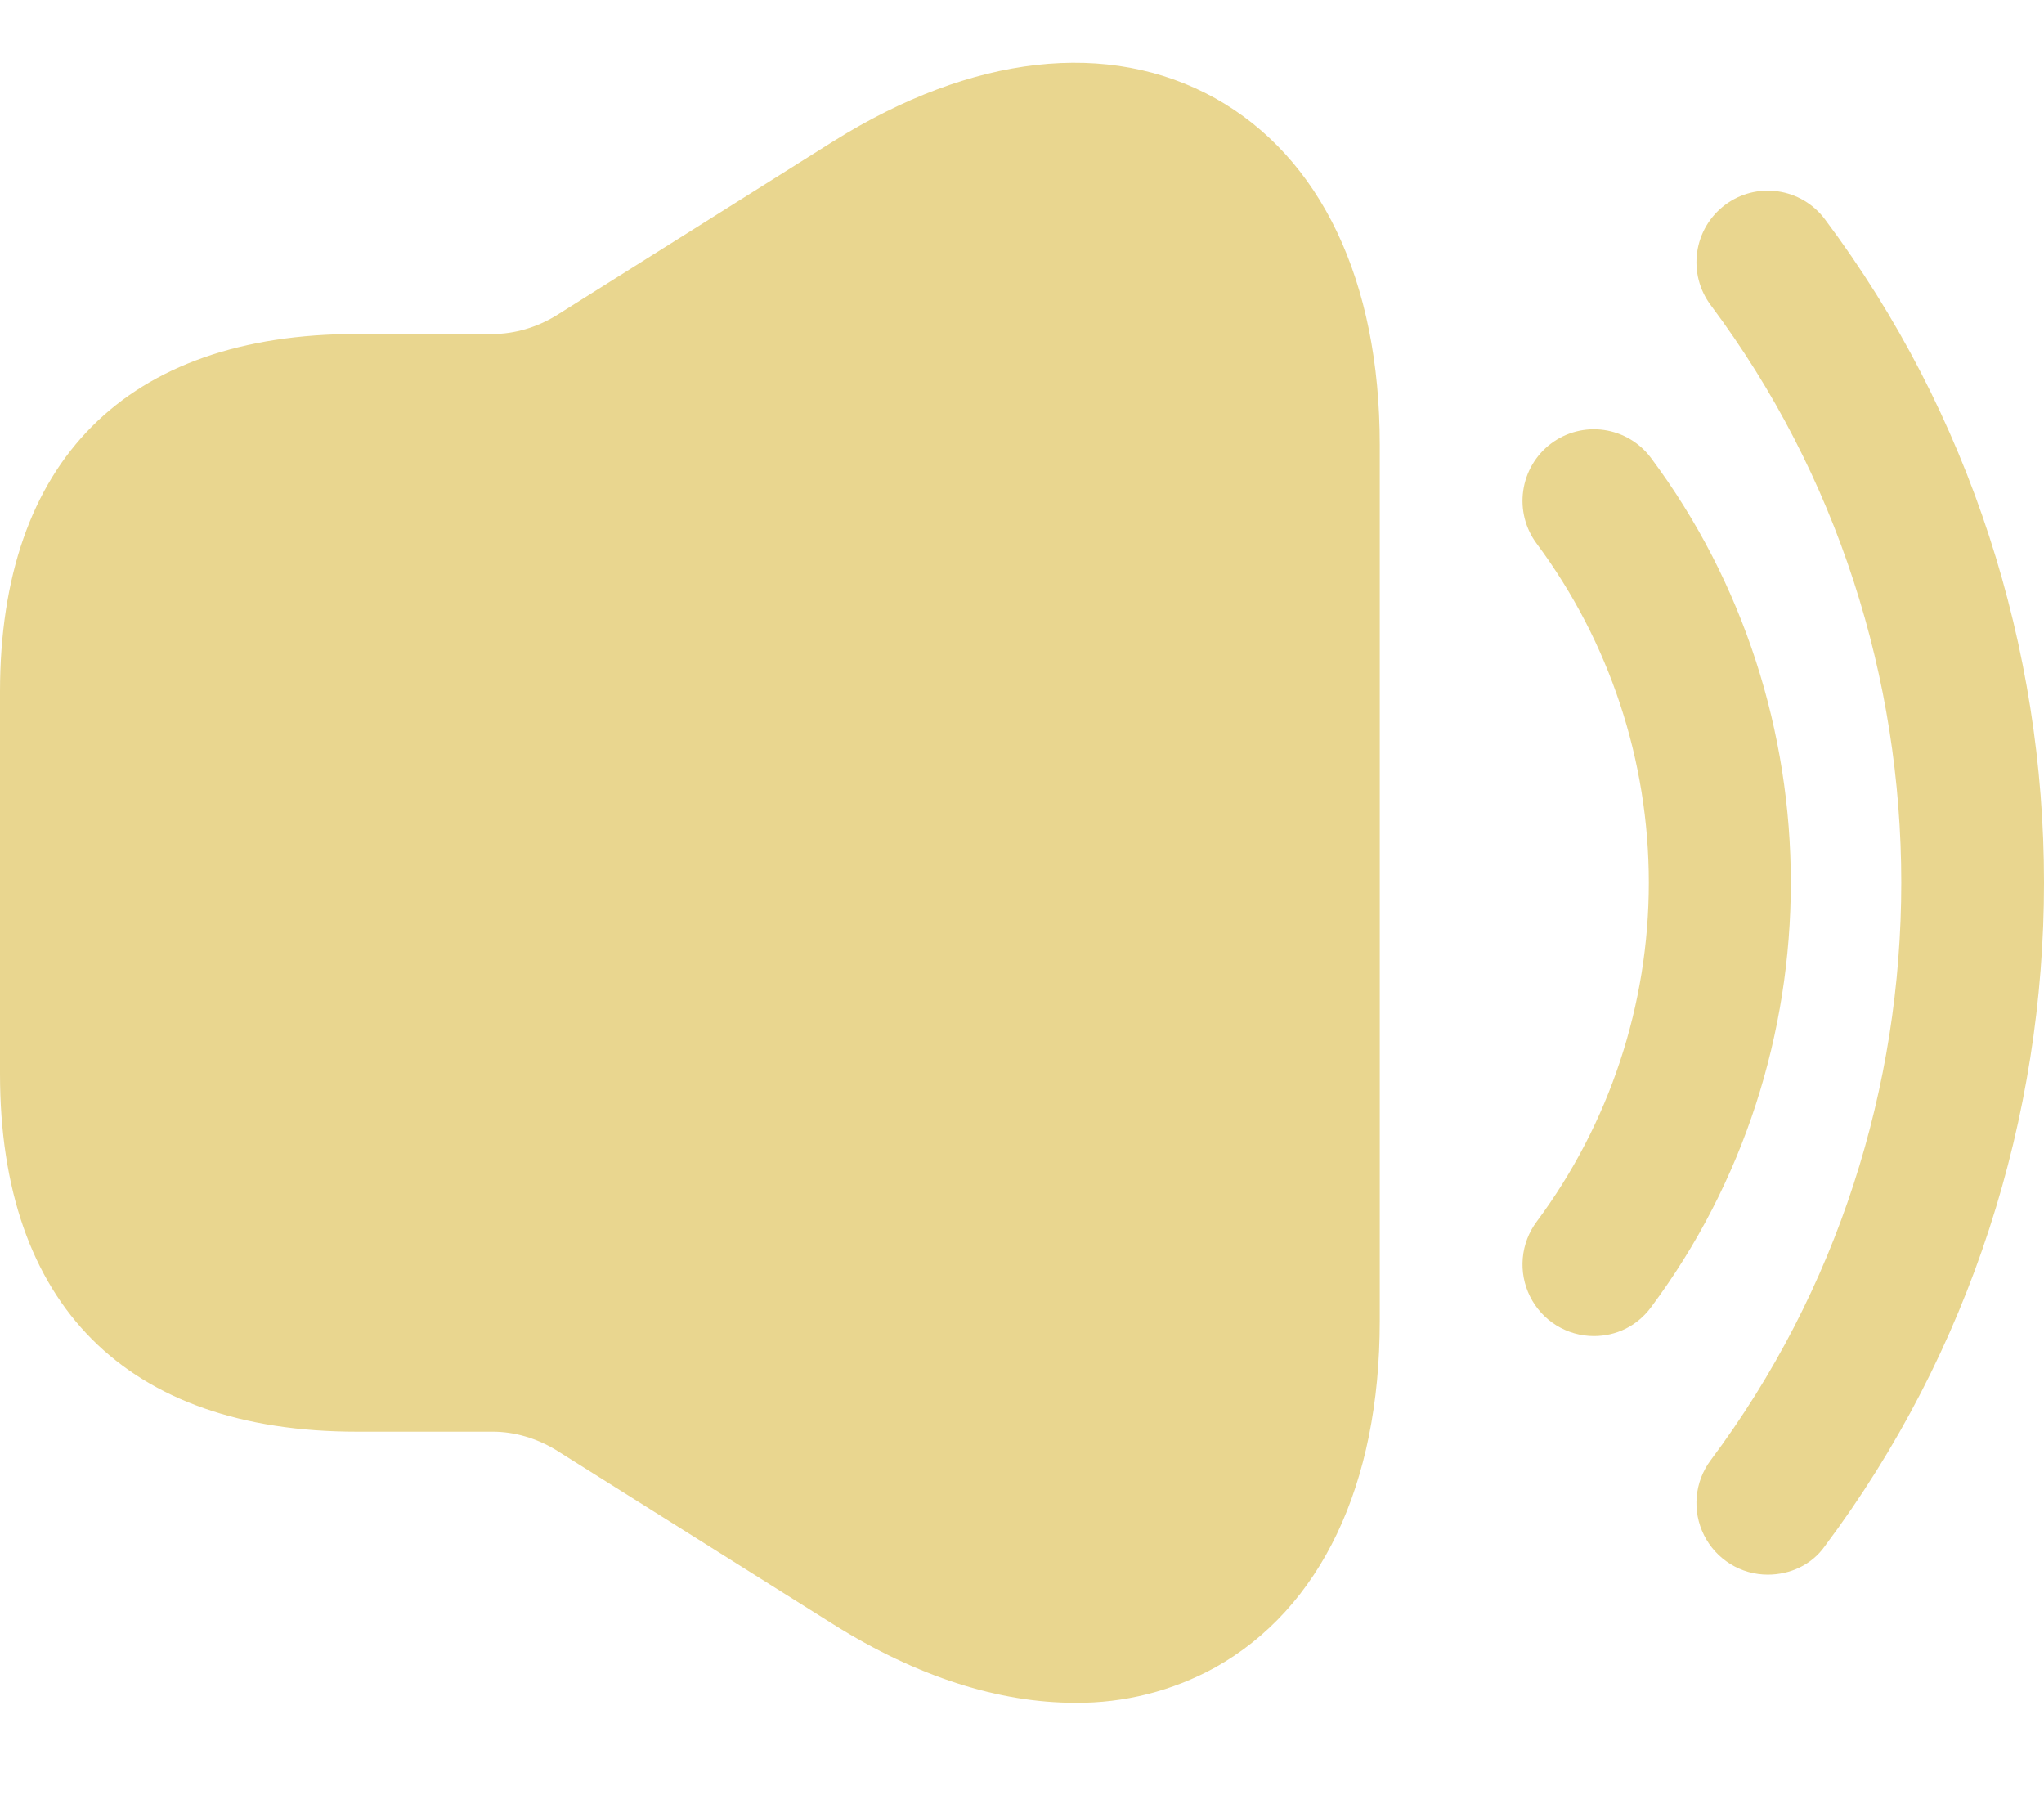 <svg width="41" height="36" viewBox="0 0 60 49" fill="none" xmlns="http://www.w3.org/2000/svg">
<path d="M46.787 37.369C46.398 37.369 46.016 37.26 45.685 37.055C45.354 36.85 45.087 36.556 44.913 36.207C44.739 35.858 44.665 35.468 44.7 35.079C44.735 34.69 44.877 34.319 45.111 34.007C47.246 31.134 48.4 27.646 48.4 24.062C48.4 20.479 47.246 16.991 45.111 14.117C44.777 13.672 44.634 13.111 44.713 12.56C44.791 12.008 45.085 11.51 45.53 11.176C45.974 10.842 46.533 10.698 47.083 10.777C47.633 10.856 48.129 11.15 48.462 11.596C53.937 18.936 53.937 29.189 48.462 36.528C48.044 37.089 47.429 37.369 46.787 37.369Z" fill="#E9D68F"/>
<path d="M51.893 44.372C51.504 44.372 51.122 44.264 50.791 44.058C50.46 43.853 50.193 43.56 50.019 43.211C49.845 42.862 49.771 42.471 49.806 42.082C49.841 41.694 49.983 41.323 50.217 41.011C57.675 31.038 57.675 17.087 50.217 7.114C49.883 6.668 49.74 6.108 49.819 5.556C49.897 5.005 50.191 4.507 50.636 4.173C51.08 3.838 51.639 3.695 52.189 3.774C52.739 3.852 53.235 4.147 53.569 4.593C62.144 16.05 62.144 32.074 53.569 43.532C53.178 44.092 52.535 44.372 51.893 44.372ZM35.67 1.041C32.541 -0.696 28.547 -0.248 24.469 2.301L16.312 7.428C15.754 7.764 15.111 7.96 14.469 7.96H10.475C3.715 7.96 0 11.686 0 18.465V29.671C0 36.45 3.715 40.176 10.475 40.176H14.469C15.111 40.176 15.754 40.372 16.312 40.708L24.469 45.834C26.927 47.375 29.329 48.132 31.564 48.132C32.998 48.144 34.412 47.787 35.67 47.095C38.77 45.358 40.502 41.744 40.502 36.926V11.21C40.502 6.391 38.77 2.778 35.67 1.041Z" fill="#E9D68F"/>
</svg>
